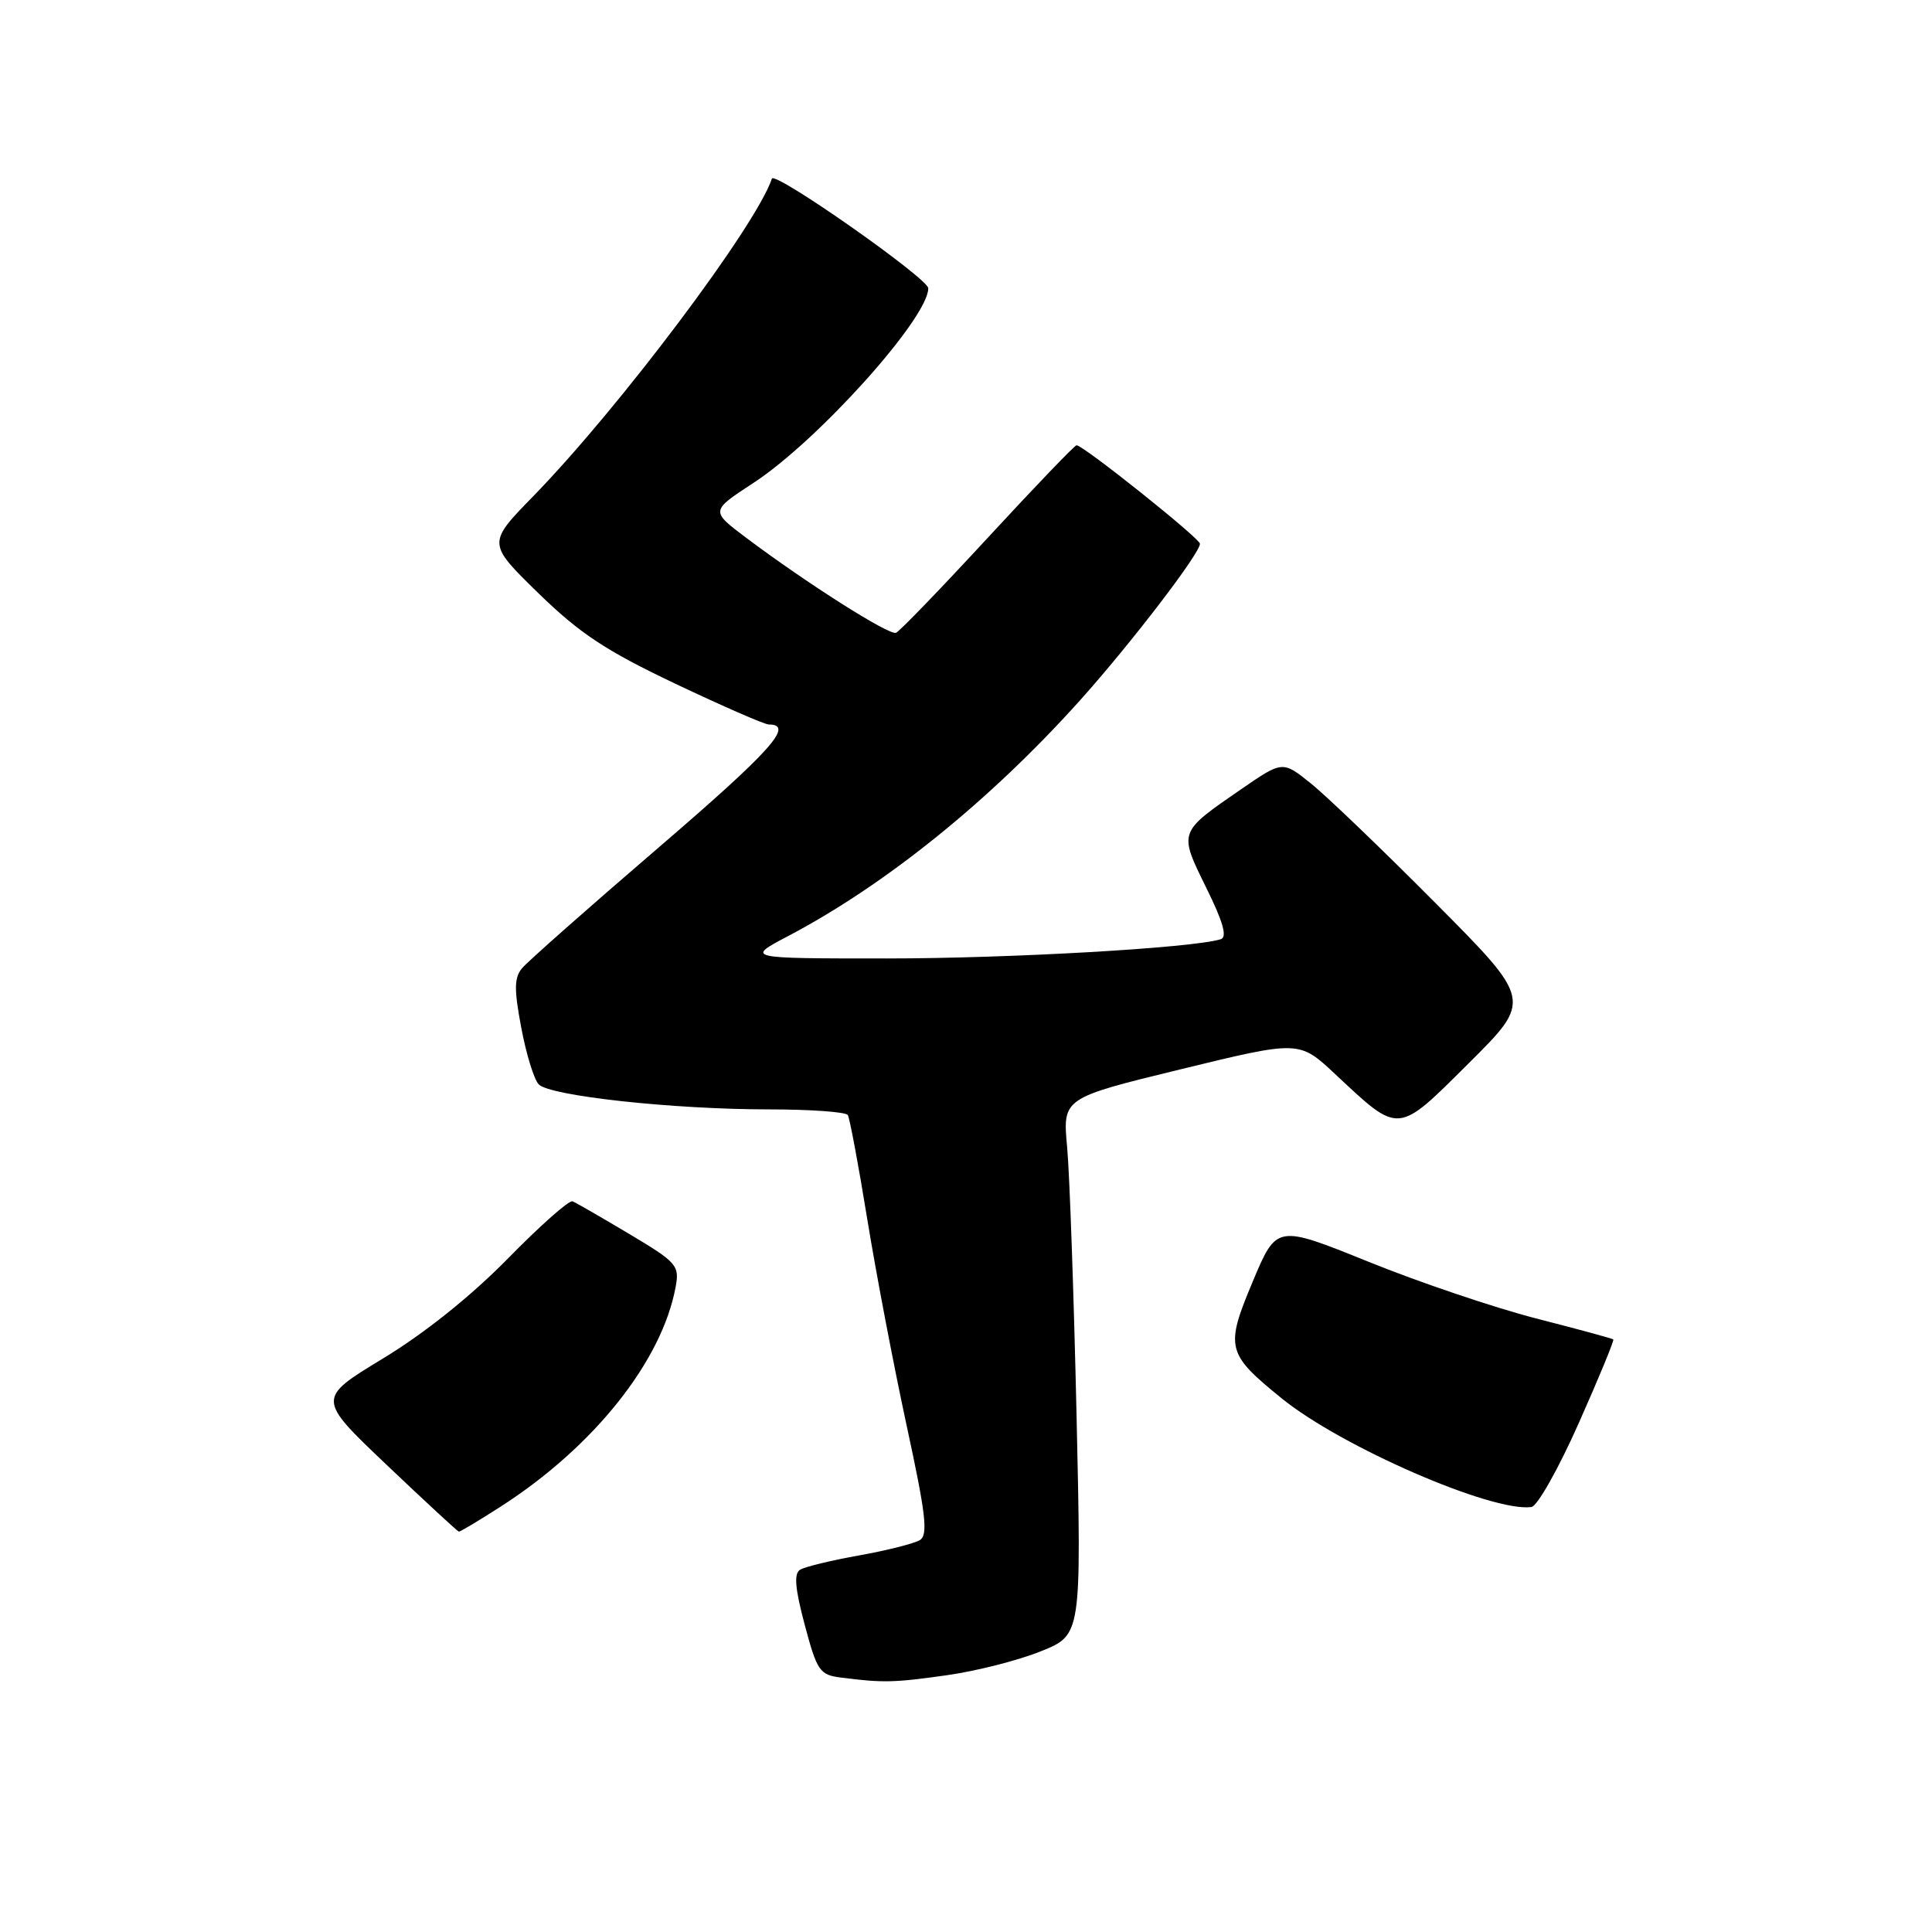 <?xml version="1.0" encoding="UTF-8" standalone="no"?>
<!DOCTYPE svg PUBLIC "-//W3C//DTD SVG 1.1//EN" "http://www.w3.org/Graphics/SVG/1.1/DTD/svg11.dtd" >
<svg xmlns="http://www.w3.org/2000/svg" xmlns:xlink="http://www.w3.org/1999/xlink" version="1.1" viewBox="0 0 256 256">
 <g >
 <path fill="currentColor"
d=" M 125.50 221.97 C 129.35 221.43 134.93 220.01 137.90 218.81 C 143.30 216.65 143.30 216.65 142.65 187.57 C 142.29 171.58 141.73 155.57 141.40 152.00 C 140.80 145.50 140.80 145.50 156.47 141.68 C 172.14 137.86 172.14 137.86 176.88 142.29 C 185.51 150.36 185.05 150.40 194.63 140.87 C 203.01 132.54 203.01 132.54 190.25 119.70 C 183.24 112.64 175.80 105.50 173.72 103.83 C 169.95 100.79 169.95 100.79 164.44 104.59 C 156.12 110.32 156.17 110.18 159.82 117.60 C 162.08 122.17 162.64 124.17 161.76 124.45 C 158.08 125.61 133.85 127.00 117.49 127.00 C 98.80 127.00 98.80 127.00 104.40 124.05 C 117.34 117.25 131.20 106.06 143.08 92.83 C 149.84 85.29 159.00 73.34 159.00 72.05 C 159.00 71.34 143.54 59.00 142.65 59.00 C 142.40 59.00 137.11 64.51 130.89 71.25 C 124.67 77.99 119.20 83.66 118.73 83.85 C 117.83 84.23 106.81 77.23 98.82 71.22 C 94.15 67.70 94.15 67.70 99.82 64.00 C 108.37 58.42 123.00 42.14 123.00 38.20 C 123.00 36.90 102.63 22.62 102.28 23.67 C 100.19 29.93 82.06 54.05 70.66 65.75 C 64.57 71.99 64.57 71.99 71.32 78.58 C 76.81 83.93 80.23 86.20 89.47 90.59 C 95.73 93.56 101.31 96.00 101.87 96.00 C 105.31 96.00 102.21 99.46 87.26 112.31 C 78.02 120.24 69.88 127.44 69.17 128.30 C 68.13 129.55 68.11 131.10 69.07 136.18 C 69.72 139.66 70.76 143.03 71.38 143.68 C 72.84 145.22 89.21 147.00 101.90 147.00 C 107.39 147.00 112.09 147.34 112.34 147.75 C 112.59 148.16 113.75 154.35 114.91 161.50 C 116.07 168.65 118.42 180.96 120.13 188.87 C 122.68 200.63 123.00 203.38 121.89 204.07 C 121.15 204.52 117.53 205.44 113.84 206.10 C 110.16 206.76 106.63 207.61 106.01 208.00 C 105.18 208.51 105.35 210.50 106.63 215.30 C 108.27 221.44 108.61 221.93 111.45 222.29 C 117.02 223.00 118.45 222.97 125.50 221.97 Z  M 66.30 199.66 C 78.66 191.74 87.73 180.35 89.53 170.50 C 90.05 167.68 89.68 167.26 83.37 163.50 C 79.68 161.30 76.30 159.35 75.86 159.18 C 75.41 159.00 71.55 162.42 67.28 166.78 C 62.40 171.75 56.24 176.68 50.74 180.01 C 41.99 185.32 41.99 185.32 51.24 194.11 C 56.33 198.95 60.63 202.92 60.80 202.95 C 60.96 202.98 63.44 201.50 66.30 199.66 Z  M 209.18 188.60 C 211.85 182.60 213.91 177.60 213.77 177.48 C 213.62 177.35 209.00 176.10 203.50 174.69 C 198.00 173.27 188.02 169.90 181.33 167.19 C 169.16 162.27 169.16 162.27 166.00 169.80 C 162.32 178.57 162.51 179.35 169.83 185.29 C 177.74 191.71 197.69 200.39 202.92 199.69 C 203.70 199.59 206.52 194.59 209.18 188.60 Z "/>
</g>
</svg>